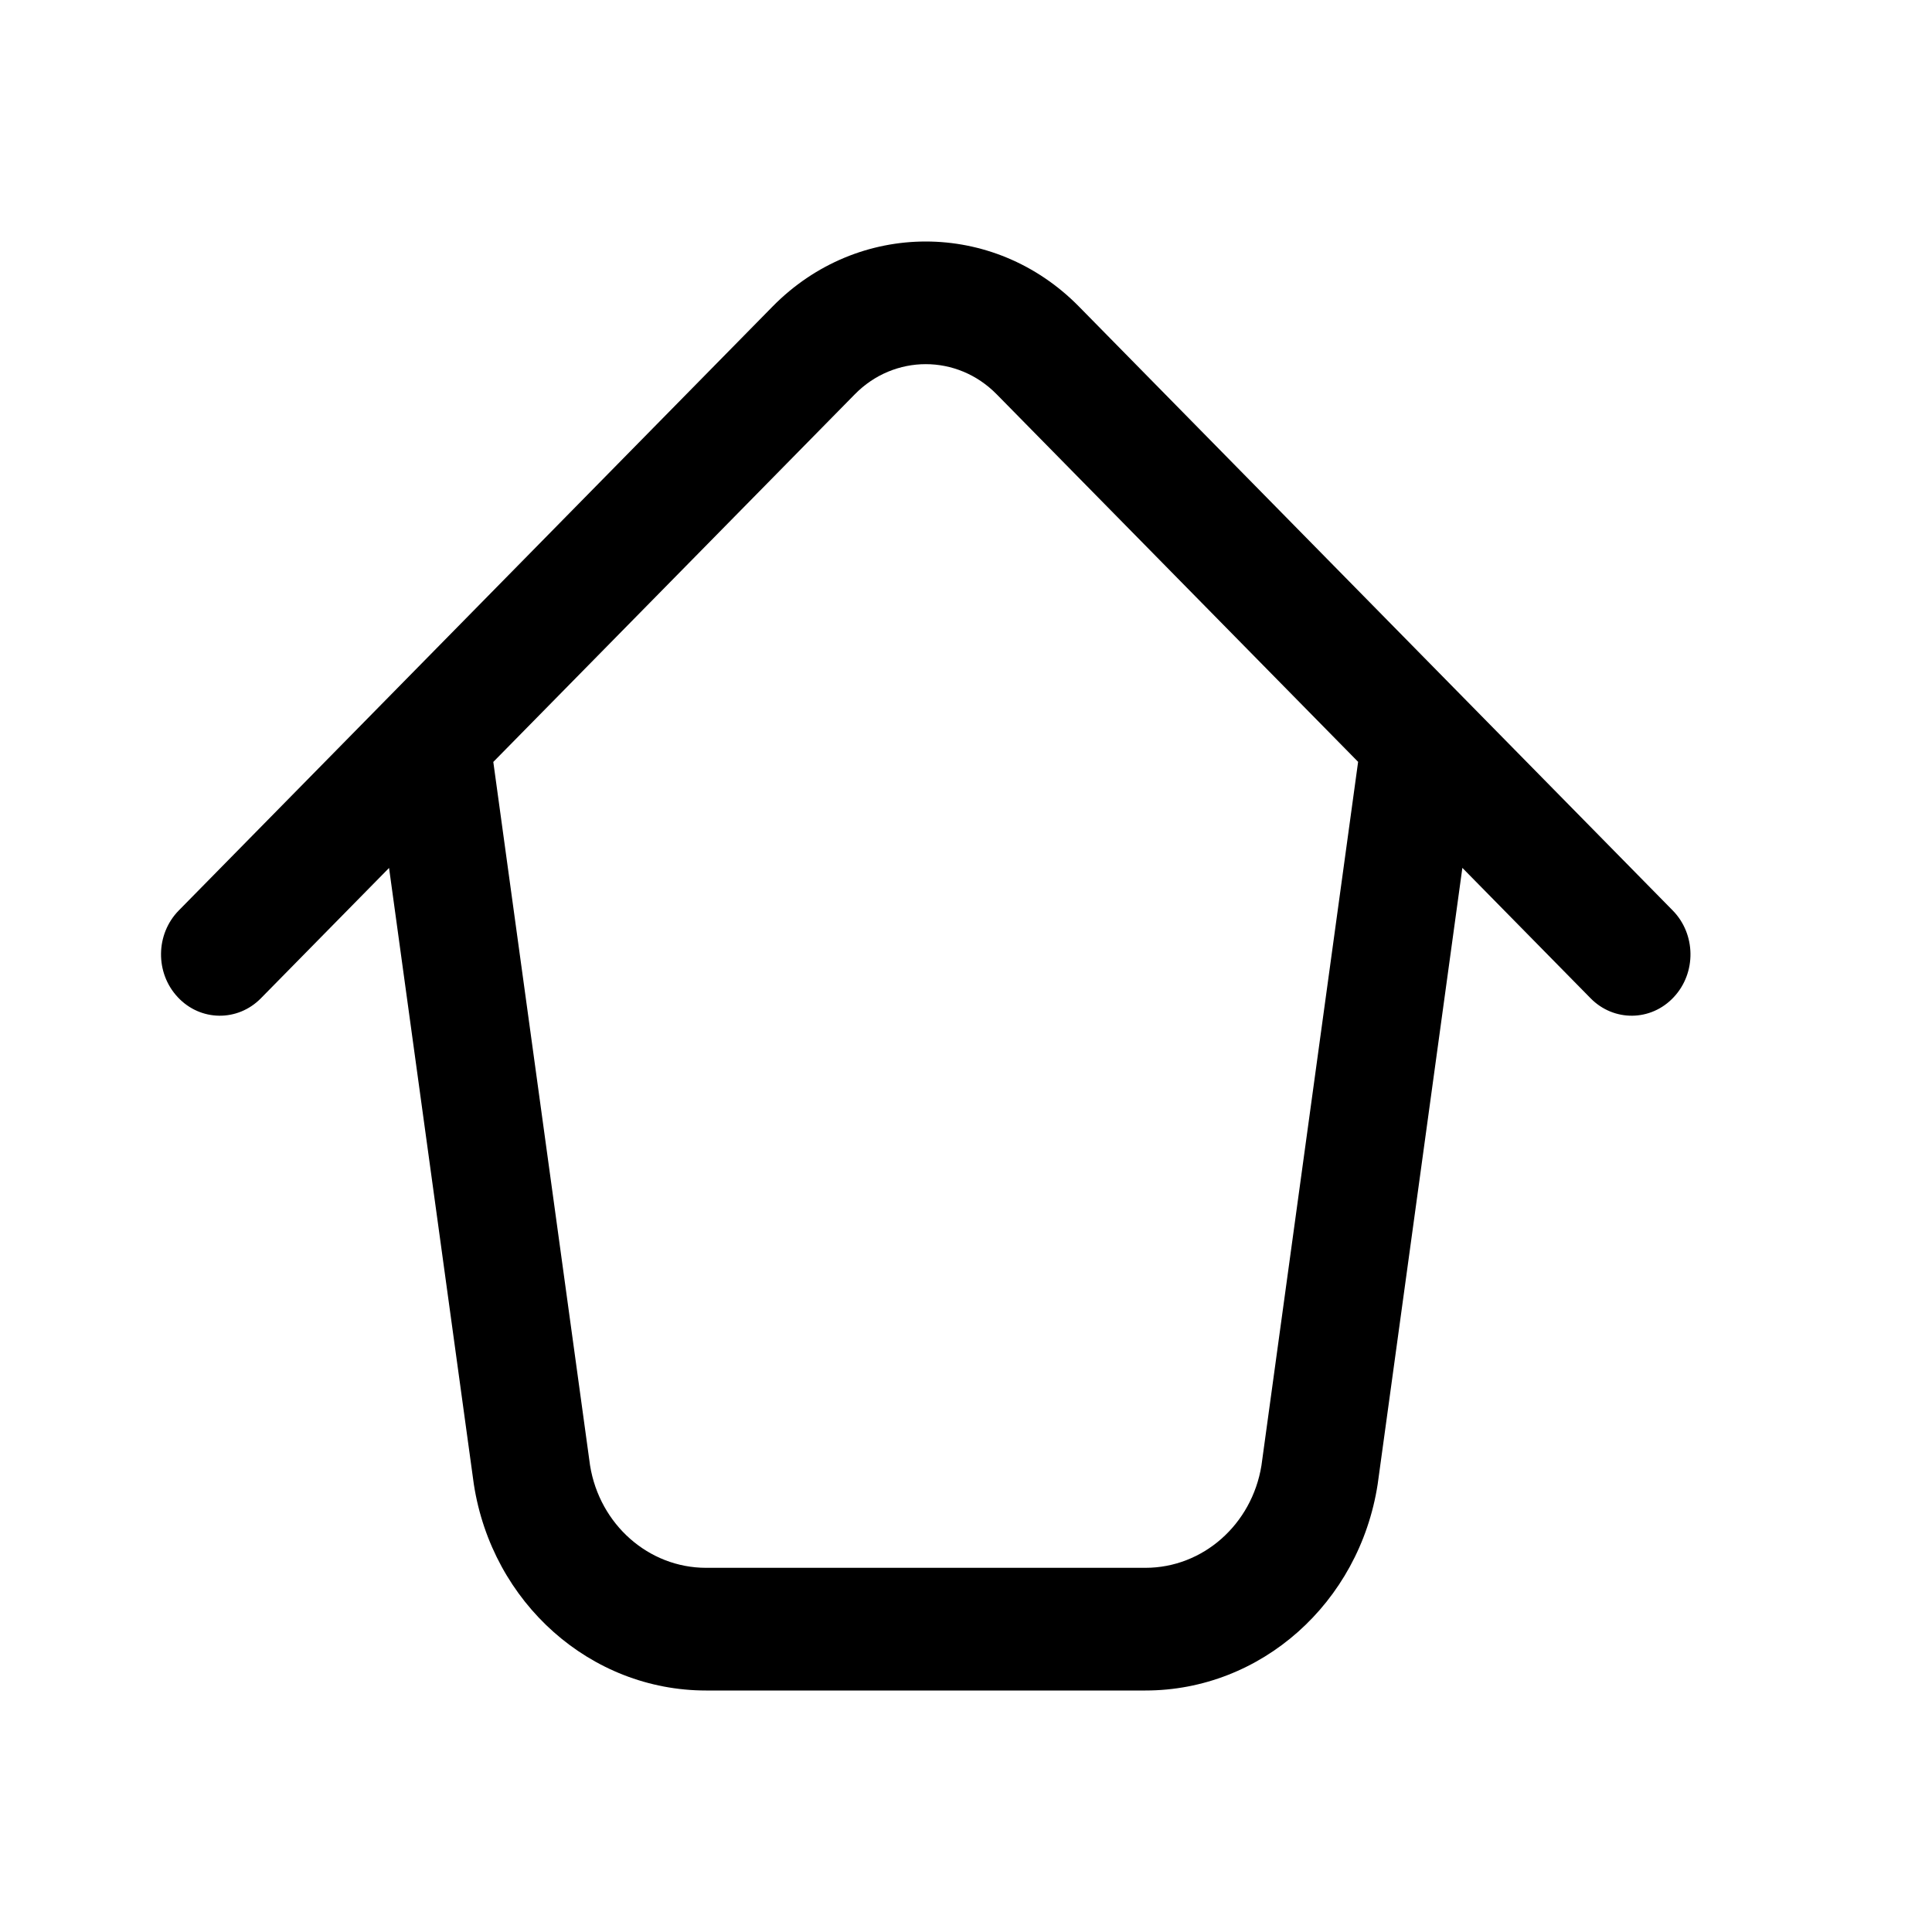<svg width="24" height="24" viewBox="0 0 24 24" fill="none" xmlns="http://www.w3.org/2000/svg">
<path d="M10.619 4.898C11.109 4.399 11.891 4.399 12.381 4.898L16.871 9.464L15.67 18.206C15.551 18.938 14.943 19.476 14.229 19.476H8.771C8.058 19.476 7.449 18.938 7.33 18.205L6.128 9.465L10.619 4.898ZM4.833 10.782L5.886 18.437C6.114 19.914 7.337 21 8.771 21H14.229C15.663 21 16.886 19.914 17.114 18.437L18.166 10.781L19.759 12.401C20.048 12.695 20.511 12.689 20.792 12.387C21.074 12.086 21.068 11.604 20.779 11.31L13.402 3.807C12.344 2.731 10.656 2.731 9.598 3.807L2.221 11.31C1.932 11.604 1.926 12.086 2.208 12.387C2.489 12.689 2.952 12.695 3.241 12.401L4.833 10.782Z" fill="black"/>
</svg>
